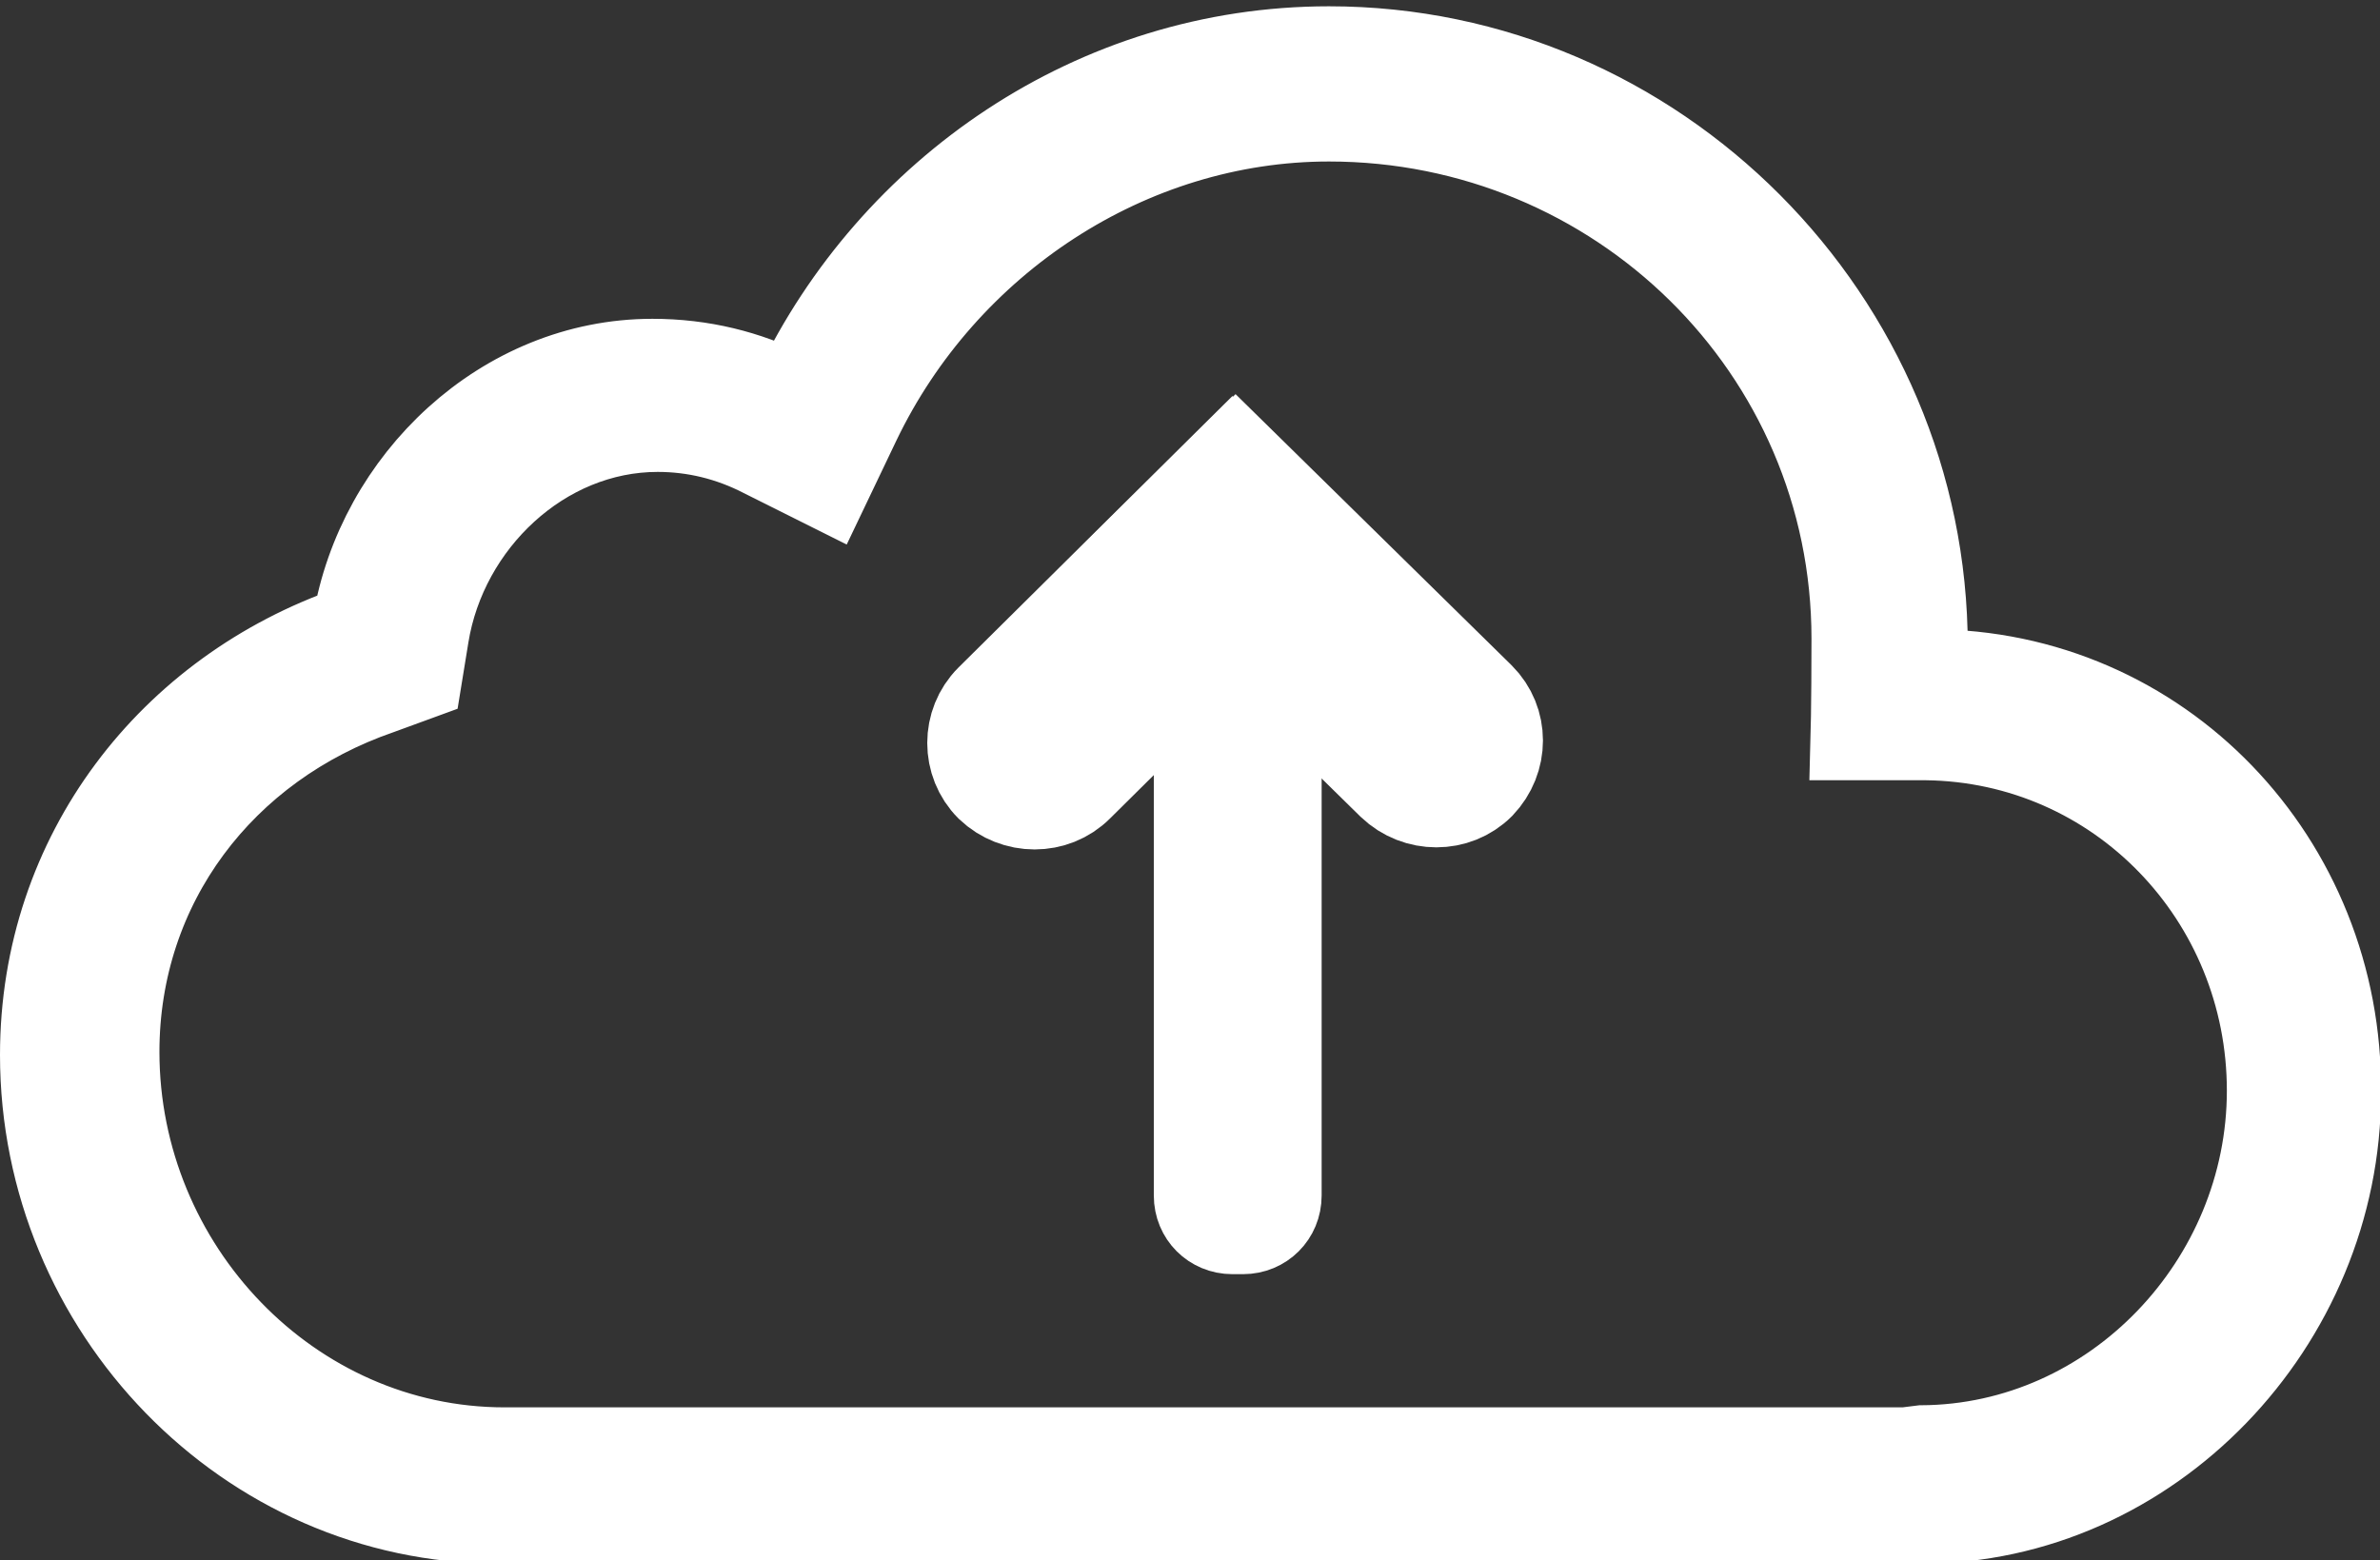 <?xml version="1.0" encoding="utf-8"?>
<!-- Generator: Adobe Illustrator 24.3.0, SVG Export Plug-In . SVG Version: 6.00 Build 0)  -->
<svg version="1.1" id="Layer_1" xmlns="http://www.w3.org/2000/svg" xmlns:xlink="http://www.w3.org/1999/xlink" x="0px" y="0px"
	 viewBox="0 0 22.69 14.88" style="enable-background:new 0 0 22.69 14.88;" xml:space="preserve">
<rect x="0" y="0" width="22.69" height="14.88" fill="#333333" stroke="none"/>
<style type="text/css">
	.st0{fill:#FFFFFF;stroke:#FFFFFF;stroke-width:0.7;stroke-miterlimit:10;}
	.st1{fill:#FFFFFF;stroke:#FFFFFF;stroke-width:0.5;stroke-miterlimit:10;}
	.st2{fill:#FFFFFF;stroke:#FFFFFF;stroke-miterlimit:10;}
</style>
<path class="st0" d="M18.4,6.35c0-0.06,0.01-0.12,0.01-0.18c0-3.16-2.59-5.76-5.74-5.76c-2.26,0-4.21,1.37-5.13,3.29
	c-0.4-0.2-0.84-0.31-1.32-0.31c-1.45,0-2.66,1.16-2.89,2.55c-1.73,0.6-2.98,2.17-2.98,4.12c0,2.45,1.97,4.5,4.4,4.5h13.57
	c2.21,0,4.03-1.91,4.03-4.14C22.37,8.18,20.63,6.35,18.4,6.35L18.4,6.35z M18.32,13.75l-0.16,0.02H4.81c-2.01,0-3.64-1.71-3.64-3.74
	c0-1.57,0.99-2.87,2.47-3.38l0.41-0.15l0.07-0.43C4.29,5.02,5.2,4.15,6.27,4.15c0.34,0,0.67,0.08,0.98,0.24l0.66,0.33l0.32-0.67
	c0.82-1.71,2.56-2.86,4.44-2.86c2.72,0,4.95,2.17,4.95,4.9c0,0.65-0.01,1-0.01,1l0.75,0c1.8,0.02,3.22,1.5,3.22,3.31
	C21.58,12.2,20.12,13.74,18.32,13.75z"/>
<path class="st1" d="M11.85,11.9h-0.1c-0.28,0-0.5-0.22-0.5-0.5l0-5.85c0-0.28,0.22-0.5,0.5-0.5l0.1,0c0.28,0,0.5,0.22,0.5,0.5
	l0,5.85C12.35,11.68,12.13,11.9,11.85,11.9z"/>
<path class="st2" d="M12.49,5.21l-2.26,2.24c-0.2,0.2-0.53,0.2-0.74,0l0,0c-0.2-0.2-0.2-0.53,0-0.73l2.26-2.24L12.49,5.21z"/>
<path class="st2" d="M11.78,4.46l2.28,2.24c0.2,0.2,0.2,0.52,0,0.73v0c-0.2,0.2-0.53,0.2-0.74,0l-2.28-2.24L11.78,4.46z"/>
</svg>

